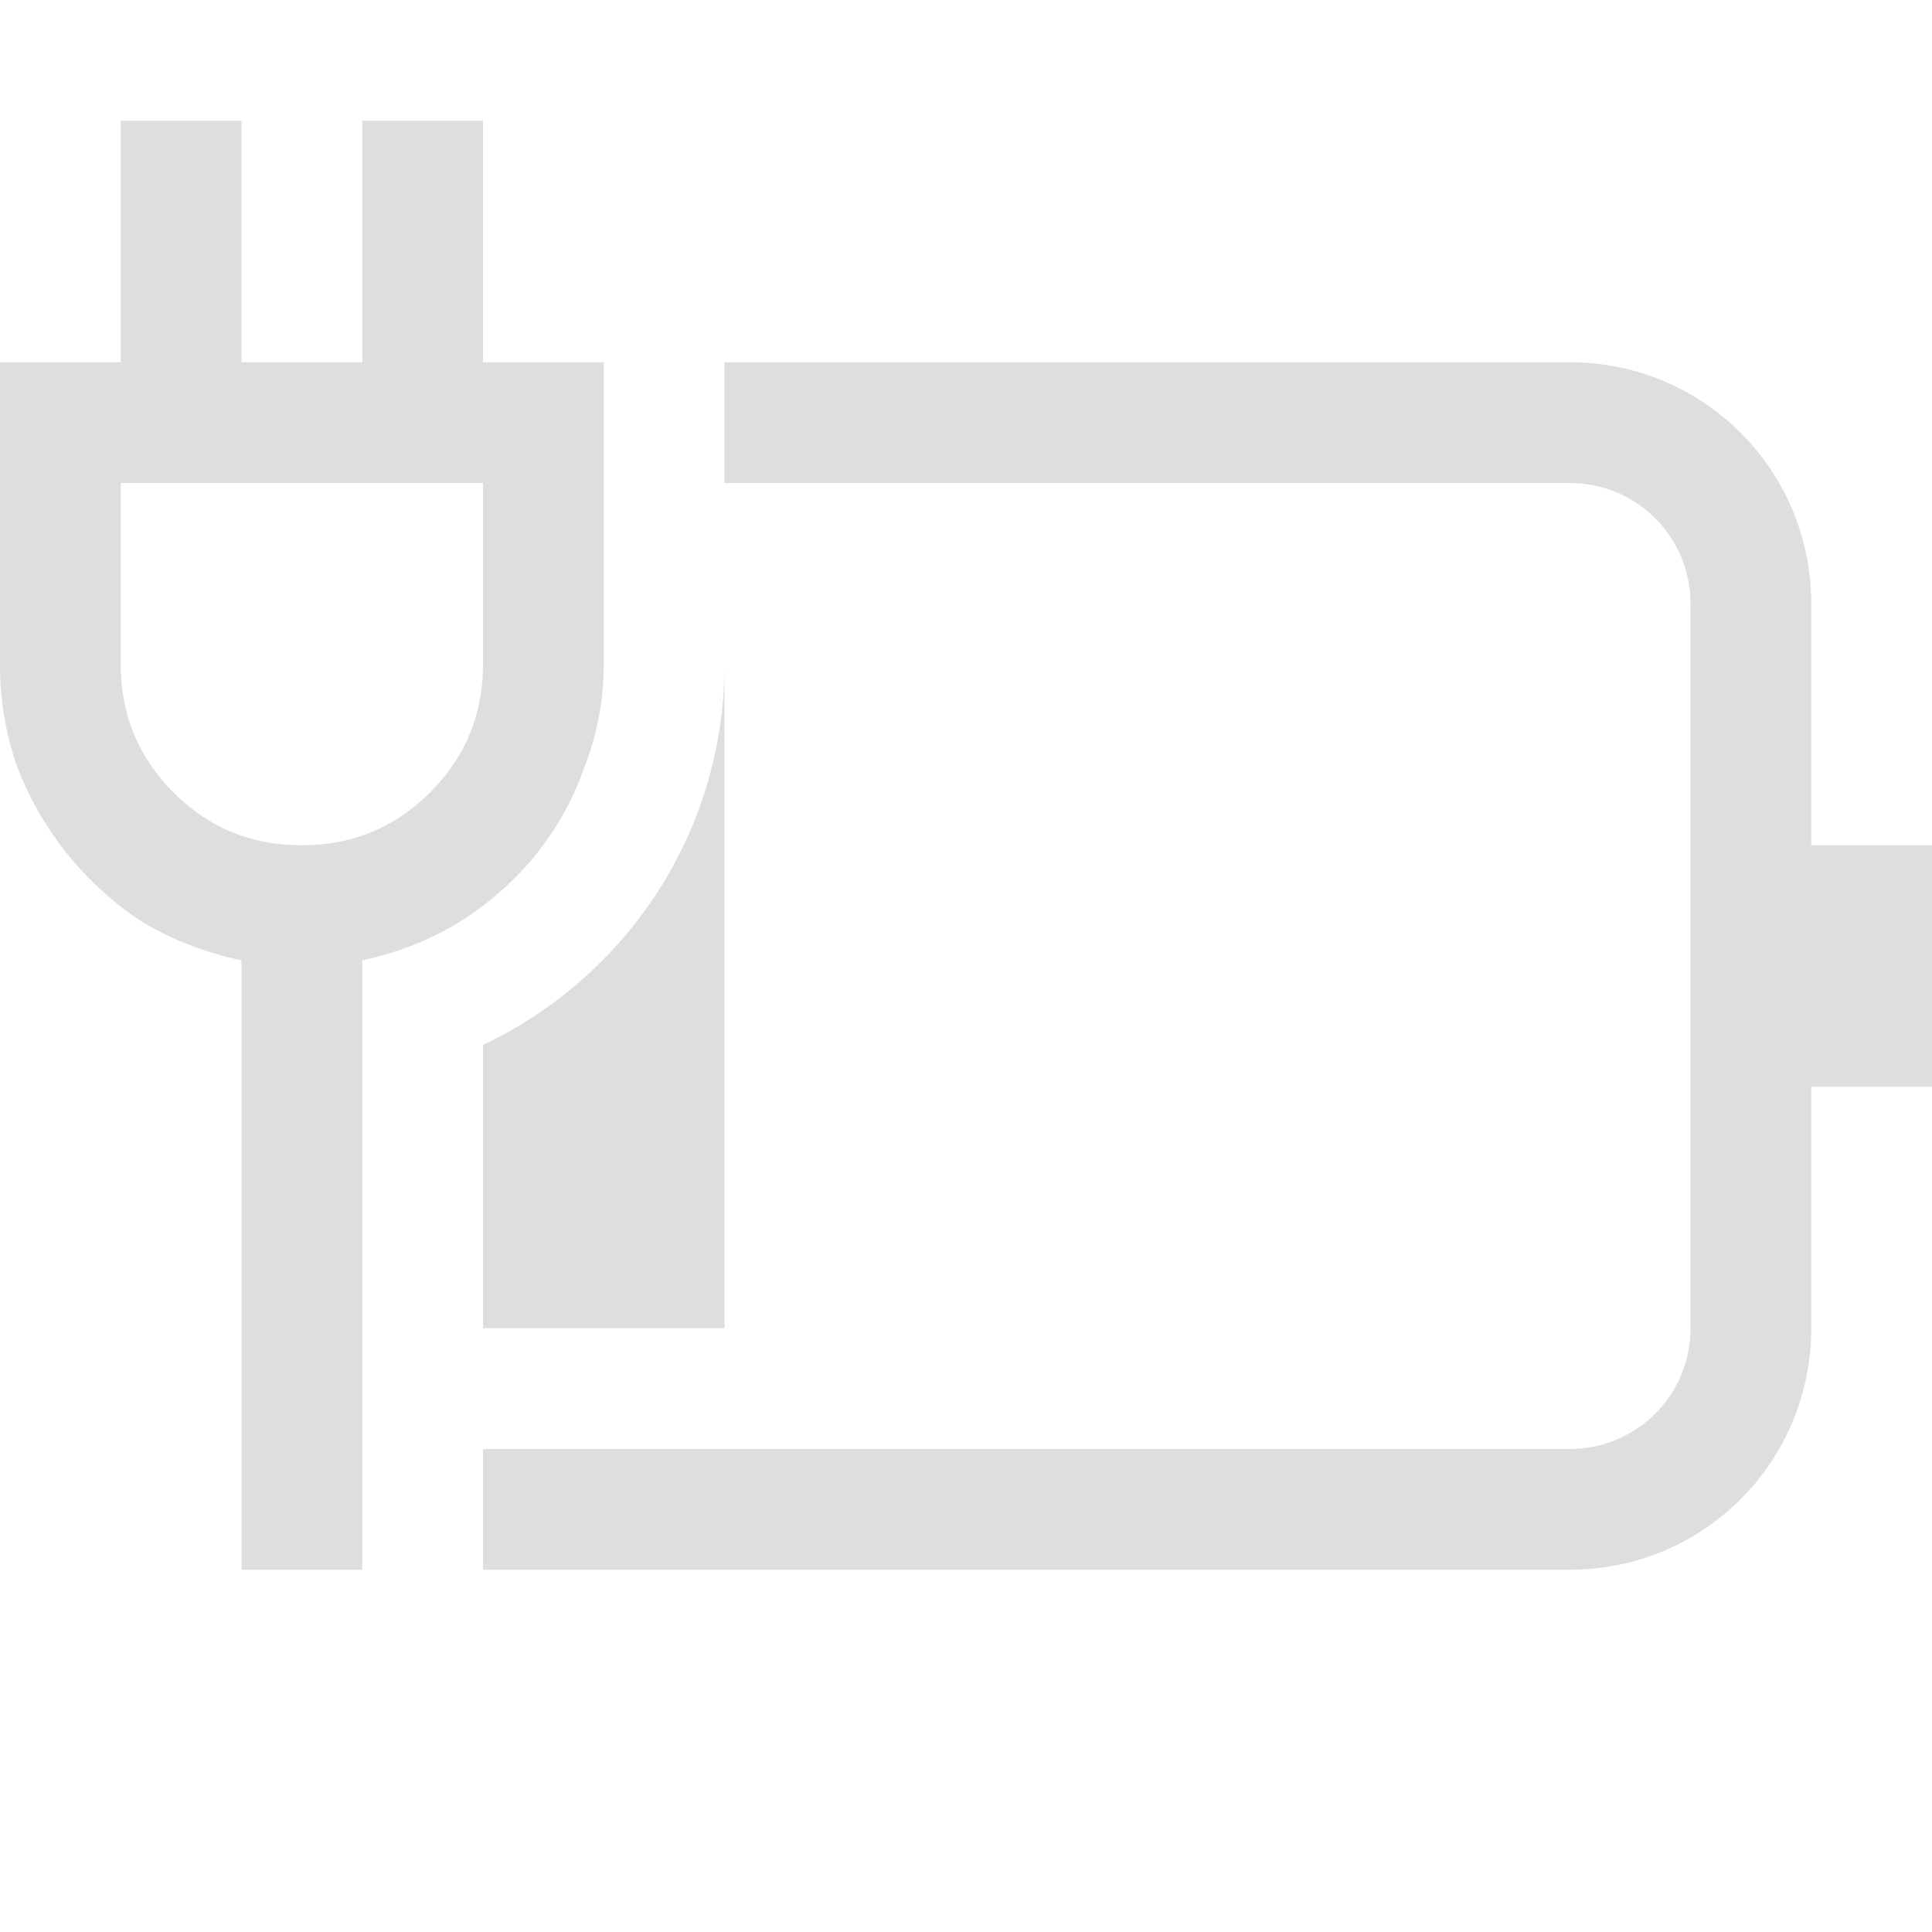 <svg xmlns="http://www.w3.org/2000/svg" width="16" height="16"><path fill="#dedede" d="M6 3v1h7c.554 0 1 .446 1 1v6c0 .554-.446 1-1 1H4v1h9c1.108 0 2-.892 2-2V9h1V7h-1V5c0-1.108-.892-2-2-2z" style="paint-order:stroke fill markers"/><path fill="#dedede" d="M6 5.5c0 1.4-.819 2.593-2 3.154V11h2V5.5z" style="paint-order:stroke fill markers"/><path fill="#dedede" stroke-linecap="round" stroke-linejoin="round" stroke-width="4" d="M5.07 5.5c0 .292-.052.573-.157.844-.093.27-.229.515-.406.734s-.39.406-.64.563c-.24.145-.506.25-.797.312V13h-1V7.953a2.741 2.741 0 0 1-.813-.312A2.687 2.687 0 0 1 .21 6.344 2.561 2.561 0 0 1 .07 5.5V3h1V1h1v2h1V1h1v2h1zm-4 0c0 .417.145.77.437 1.063S2.153 7 2.57 7s.77-.146 1.062-.438.438-.645.438-1.062V4h-3z" aria-label="" style="paint-order:stroke fill markers" transform="translate(-.07)"/></svg>